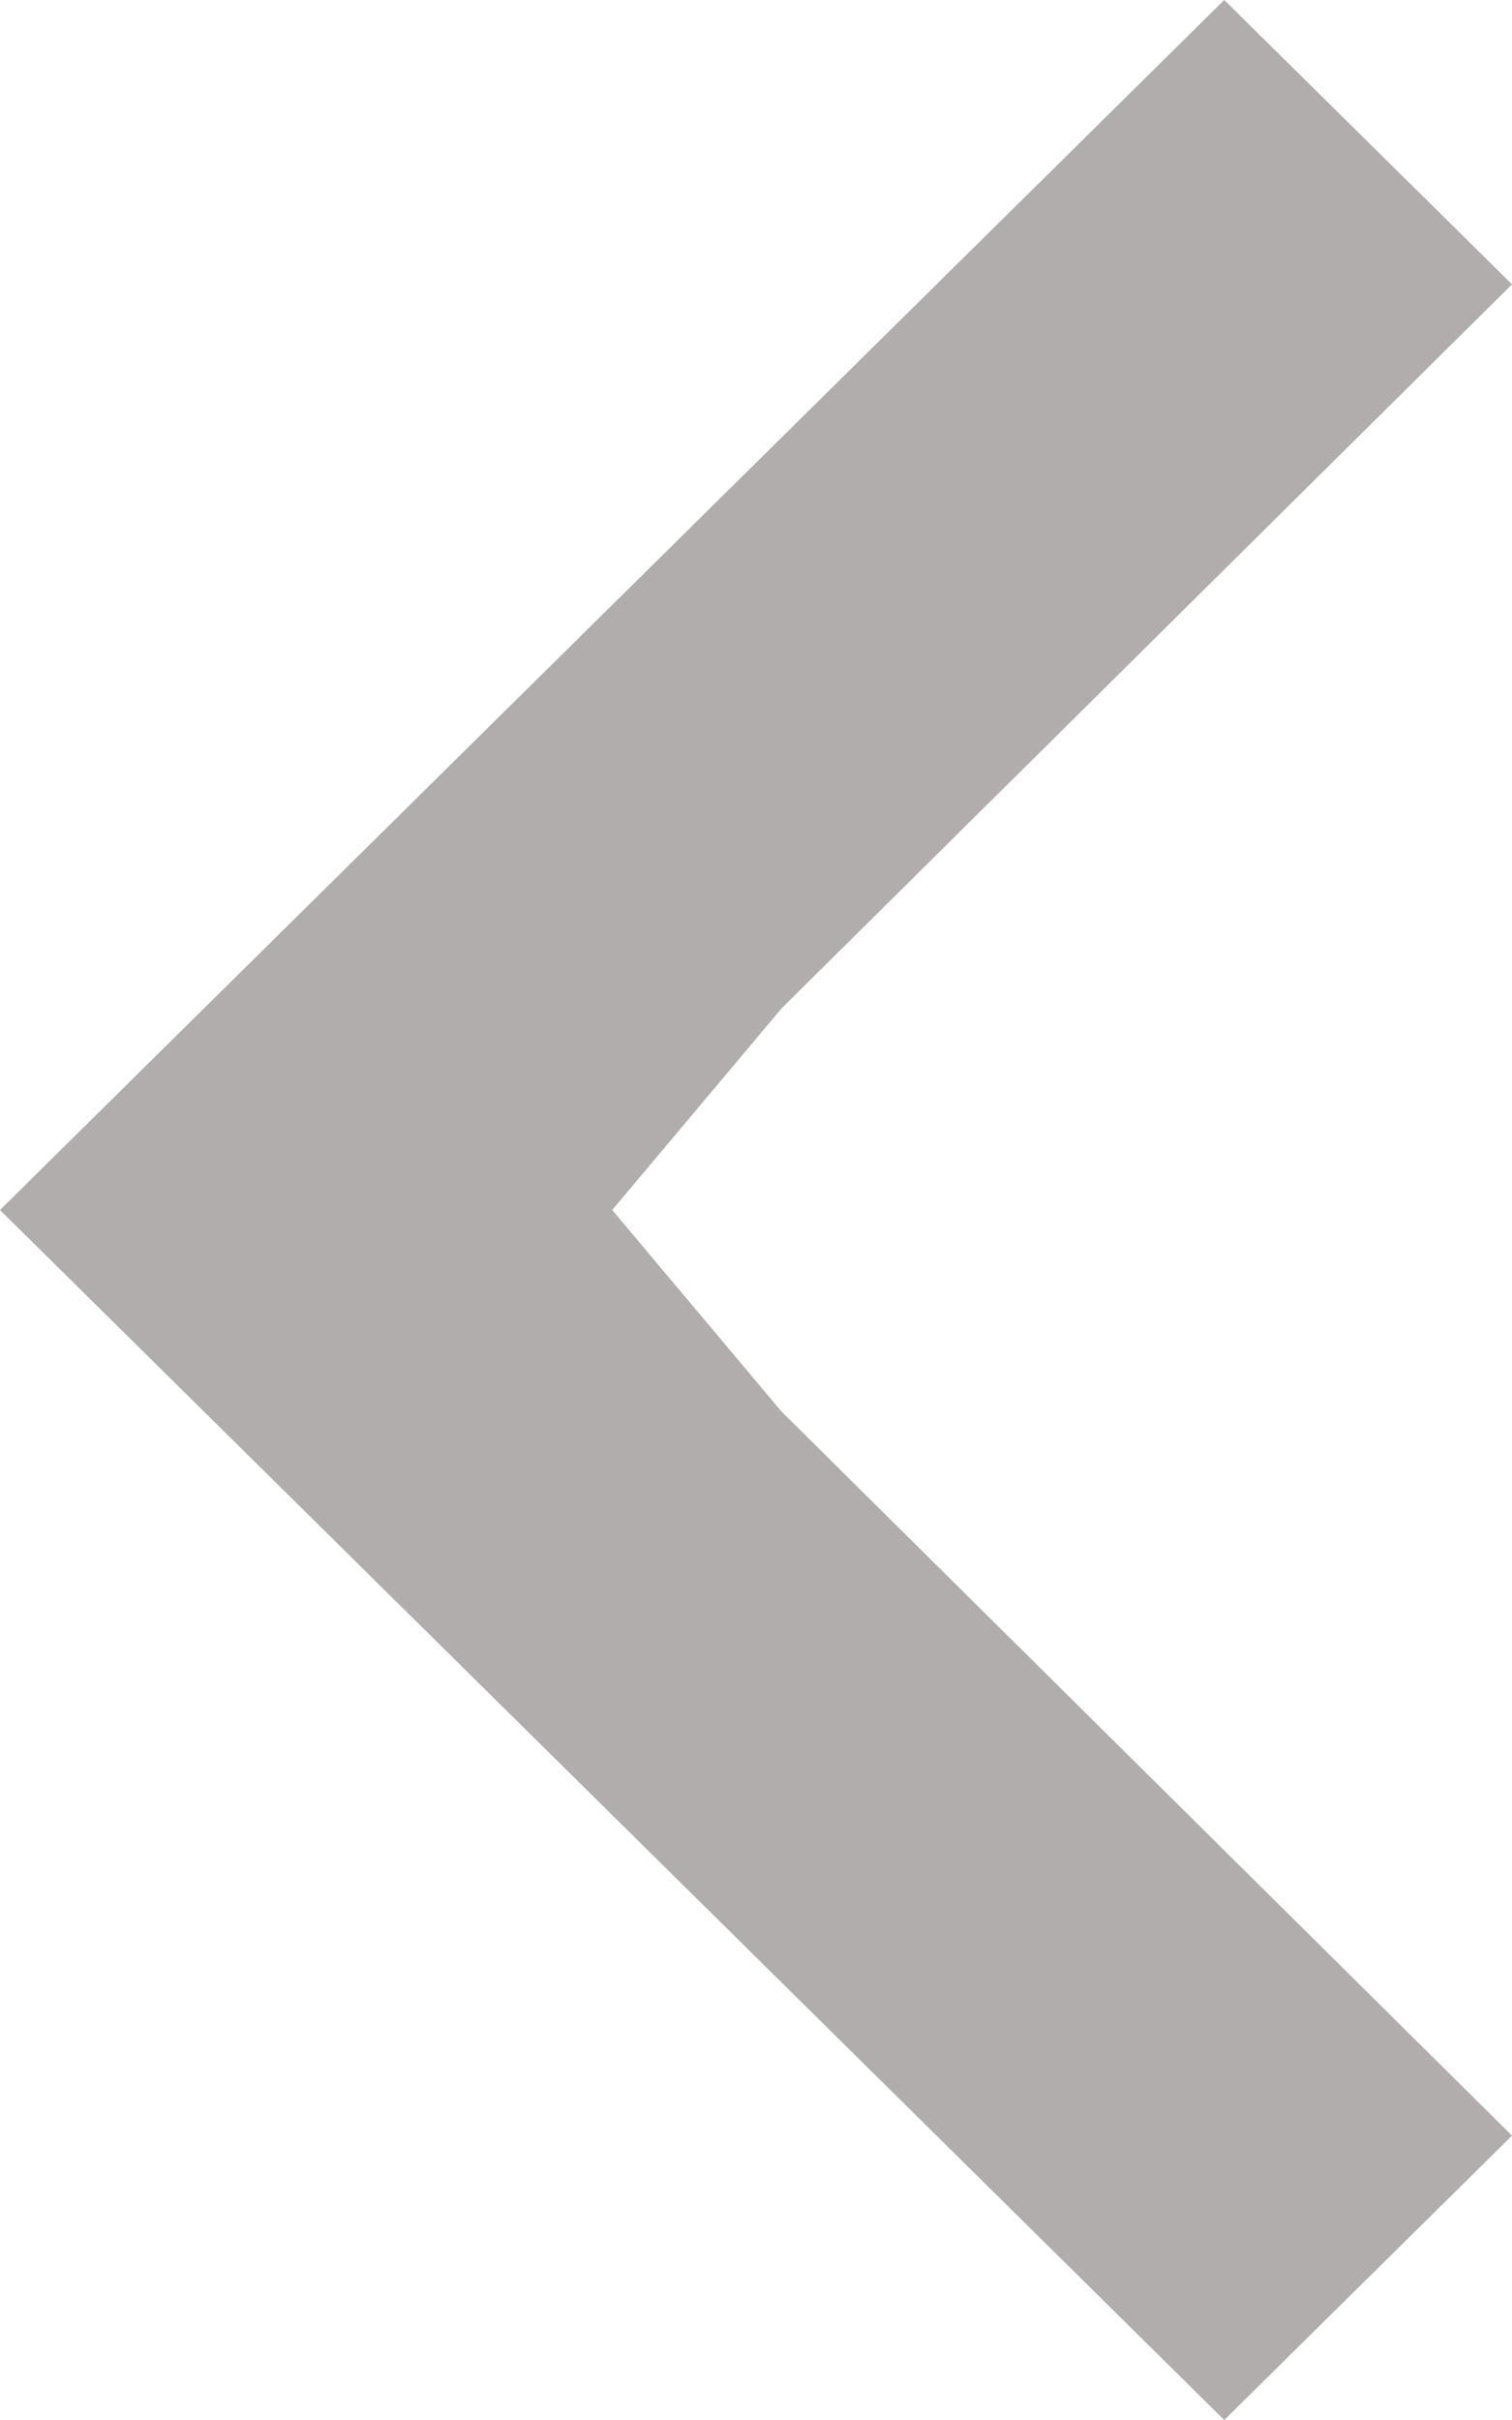 <svg width="10" height="16" viewBox="0 0 10 16" fill="none" xmlns="http://www.w3.org/2000/svg">
<path d="M5.169 6.667L10 1.88L8.097 0L0 8L8.097 16L10 14.12L5.169 9.333L4.049 8L5.169 6.667Z" fill="#B1ADAD"/>
</svg>
